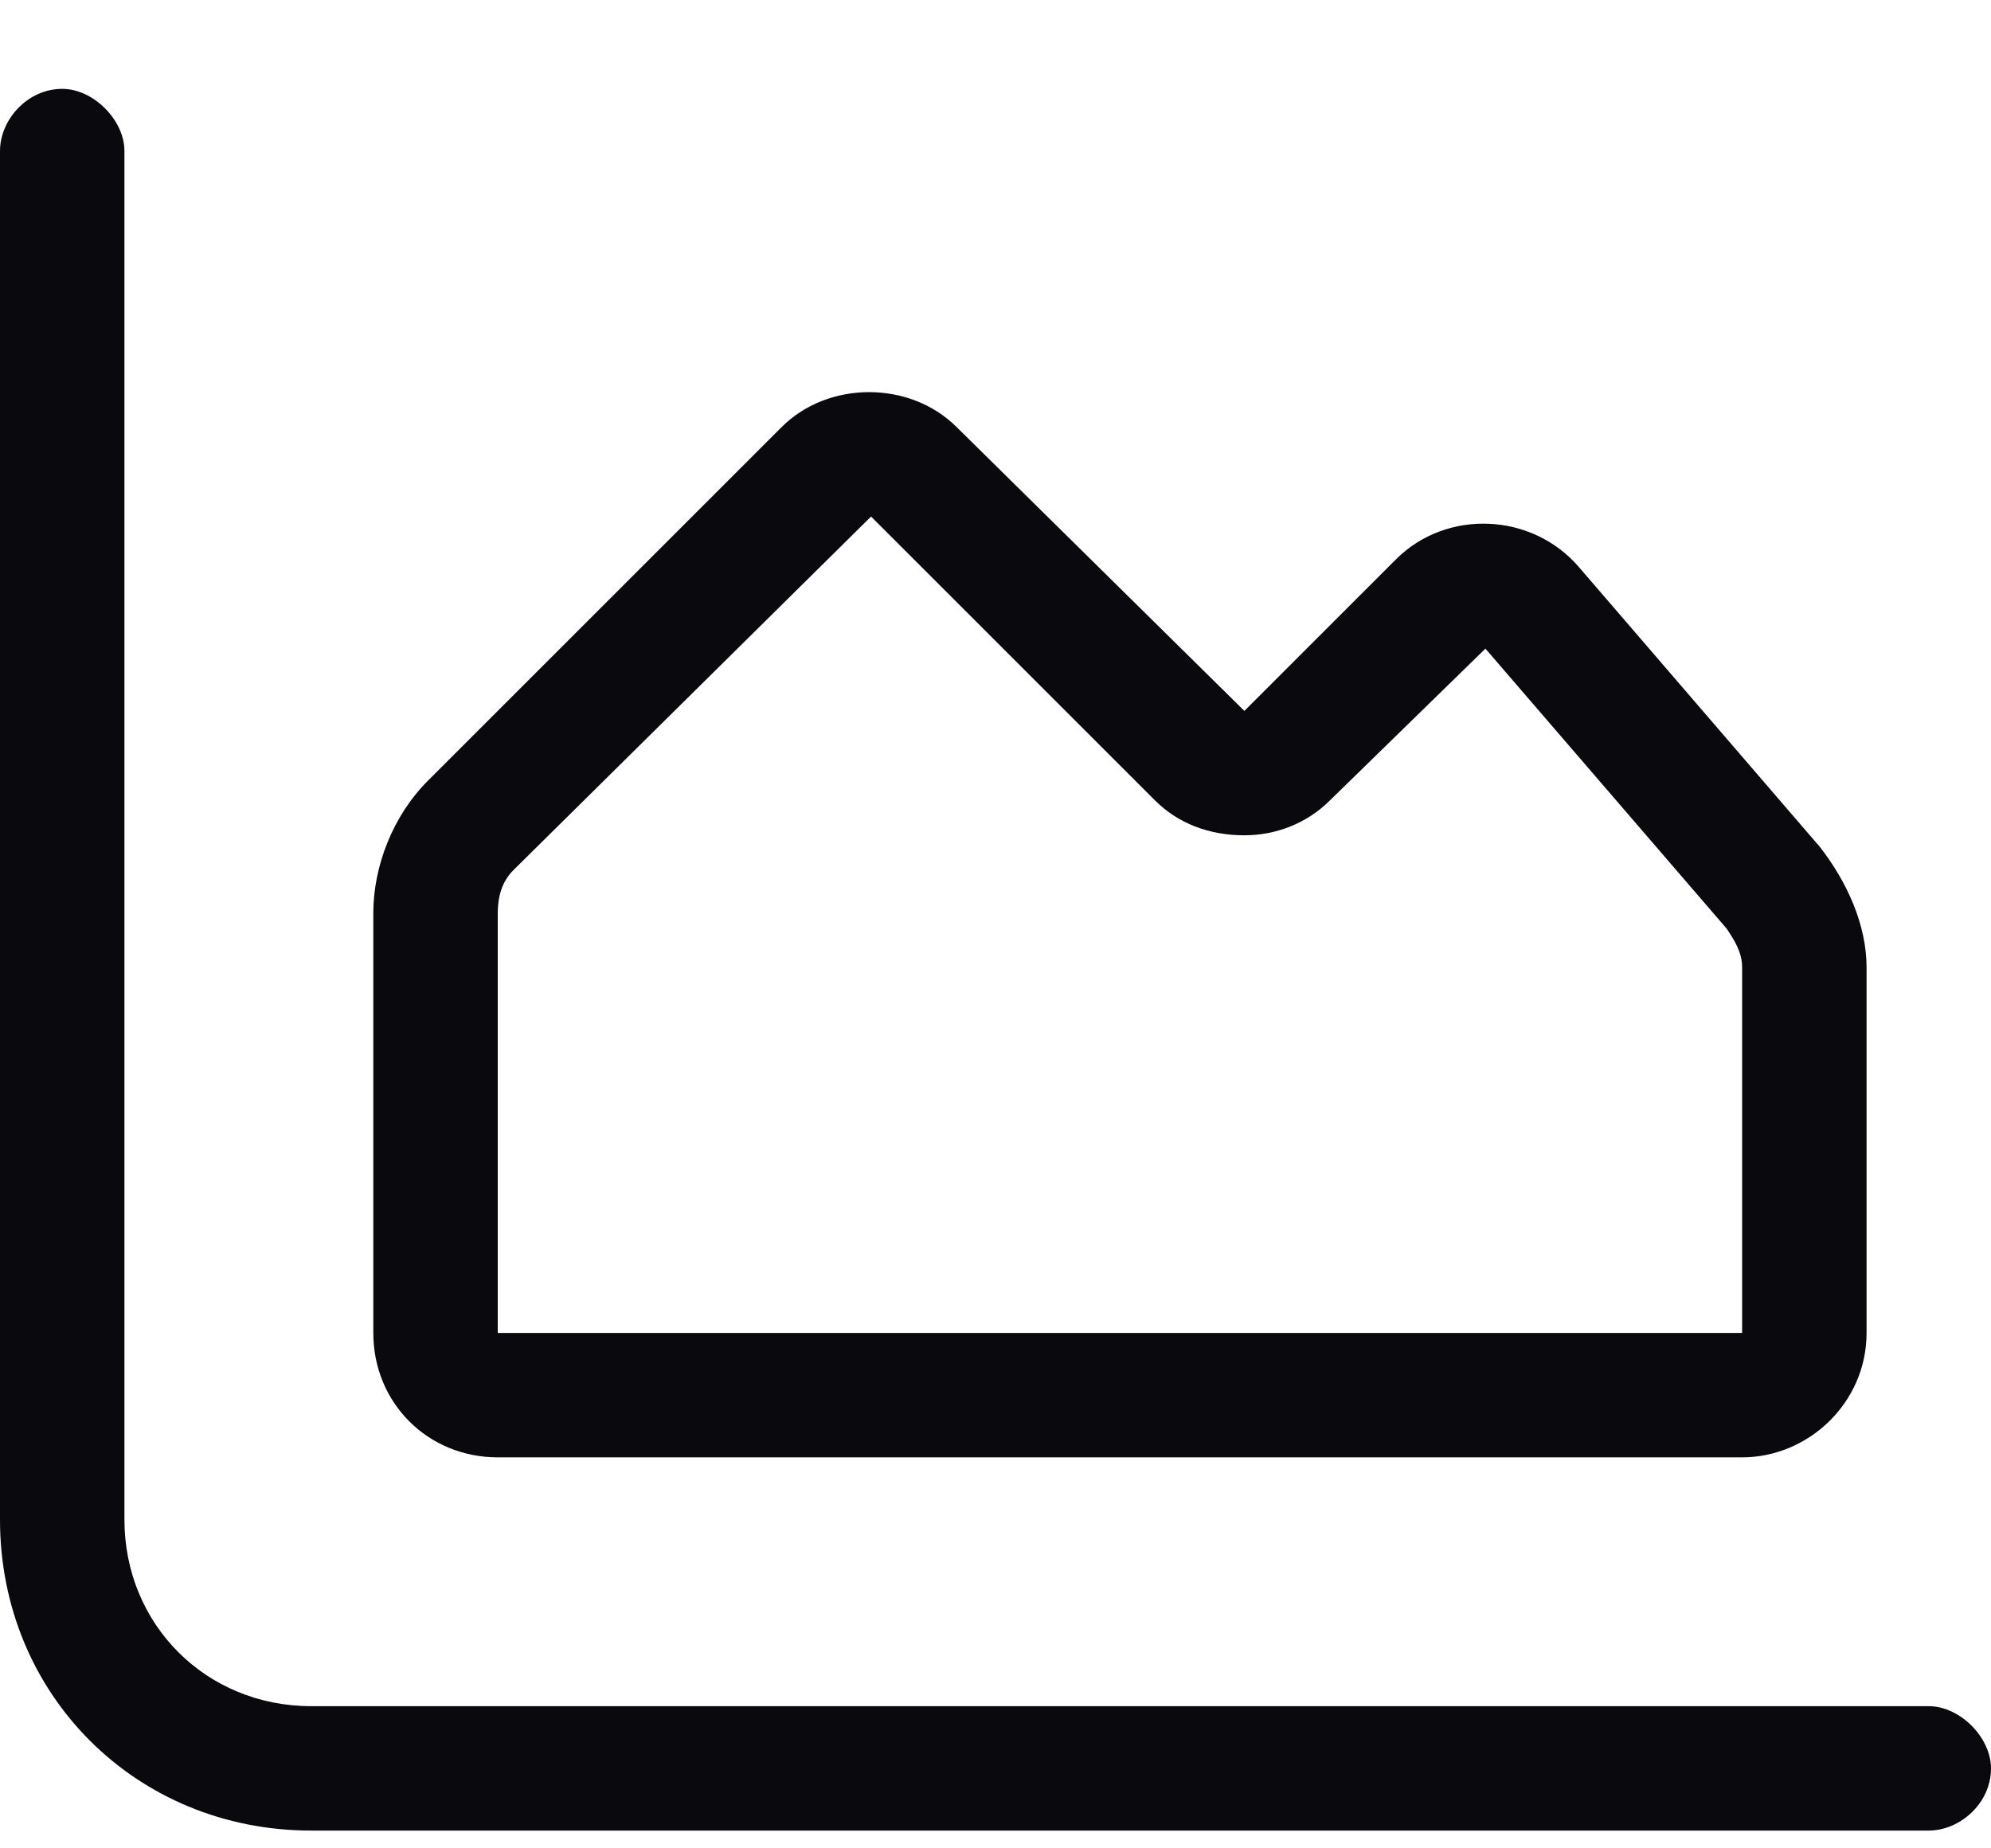<svg width="14" height="13" viewBox="0 0 14 13" fill="none" xmlns="http://www.w3.org/2000/svg">
<path d="M0.875 10.688C0.875 11.426 1.449 12 2.188 12H13.562C13.781 12 14 12.219 14 12.438C14 12.684 13.781 12.875 13.562 12.875H2.188C0.957 12.875 0 11.918 0 10.688V1.062C0 0.844 0.191 0.625 0.438 0.625C0.656 0.625 0.875 0.844 0.875 1.062V10.688ZM8.75 5L9.816 3.934C10.172 3.578 10.773 3.605 11.102 3.988L12.797 5.957C12.988 6.203 13.125 6.504 13.125 6.805V9.375C13.125 9.867 12.715 10.25 12.25 10.25H3.5C3.008 10.25 2.625 9.867 2.625 9.375V6.422C2.625 6.094 2.762 5.738 3.008 5.492L5.496 3.004C5.824 2.676 6.398 2.676 6.727 3.004L8.75 5ZM6.125 3.633L3.609 6.121C3.527 6.203 3.5 6.312 3.5 6.422V9.375H12.25V6.805C12.25 6.695 12.195 6.613 12.141 6.531L10.445 4.562L9.352 5.629C9.188 5.793 8.969 5.875 8.75 5.875C8.504 5.875 8.285 5.793 8.121 5.629L6.125 3.633Z" fill="#09090E"/>
</svg>
